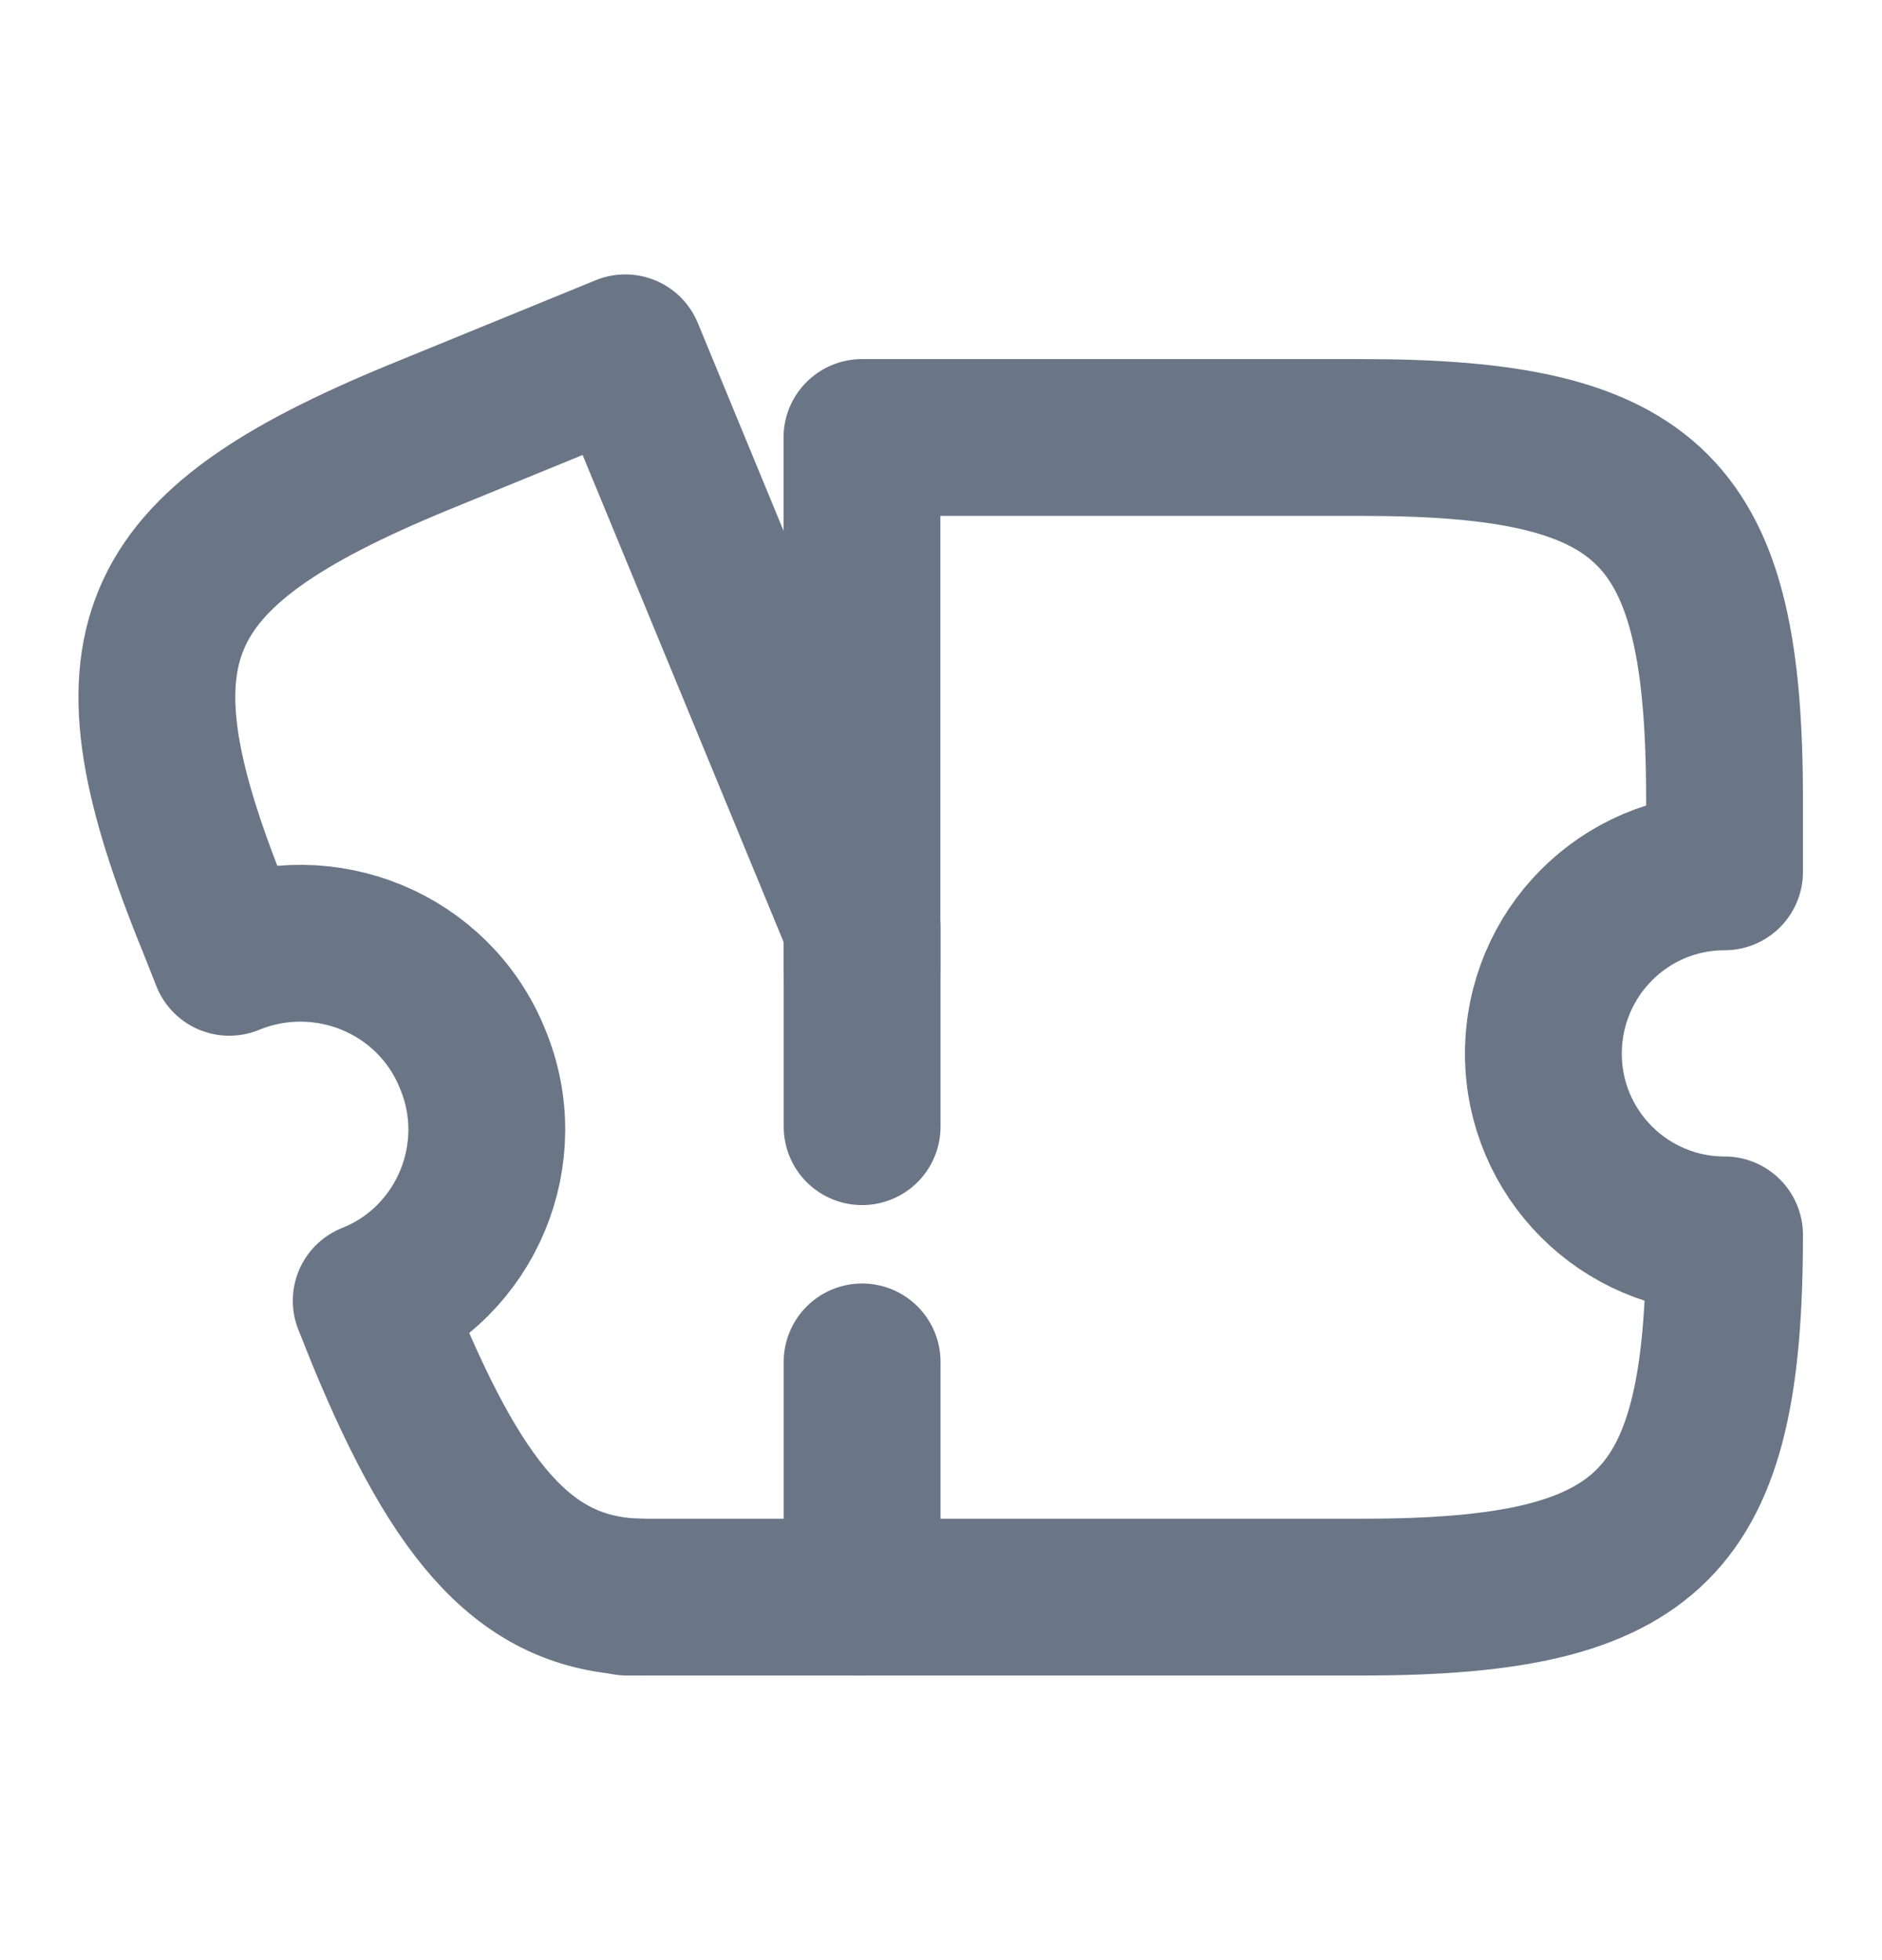 <svg width="24" height="25" viewBox="0 0 24 25" fill="none" xmlns="http://www.w3.org/2000/svg">
<path d="M10.902 20.37H17.372C21.072 20.37 21.992 19.45 21.992 15.75C20.712 15.75 19.682 14.71 19.682 13.44C19.682 12.16 20.712 11.12 21.992 11.12V10.2C21.992 6.5 21.072 5.58 17.372 5.58H10.992V12.37" stroke="#6A7686" stroke-width="2" stroke-linecap="round" stroke-linejoin="round"/>
<path d="M10.994 17.37V20.37H8.224C6.744 20.37 5.874 19.36 4.914 17.04L4.734 16.59C5.944 16.11 6.534 14.71 6.024 13.5C5.534 12.29 4.144 11.71 2.924 12.21L2.754 11.78C1.314 8.26 1.814 7.03 5.334 5.58L7.974 4.5L10.994 11.82V14.37" stroke="#6A7686" stroke-width="2" stroke-linecap="round" stroke-linejoin="round"/>
<path d="M8.162 20.37H7.992" stroke="#6A7686" stroke-width="2" stroke-linecap="round" stroke-linejoin="round"/>
</svg>
